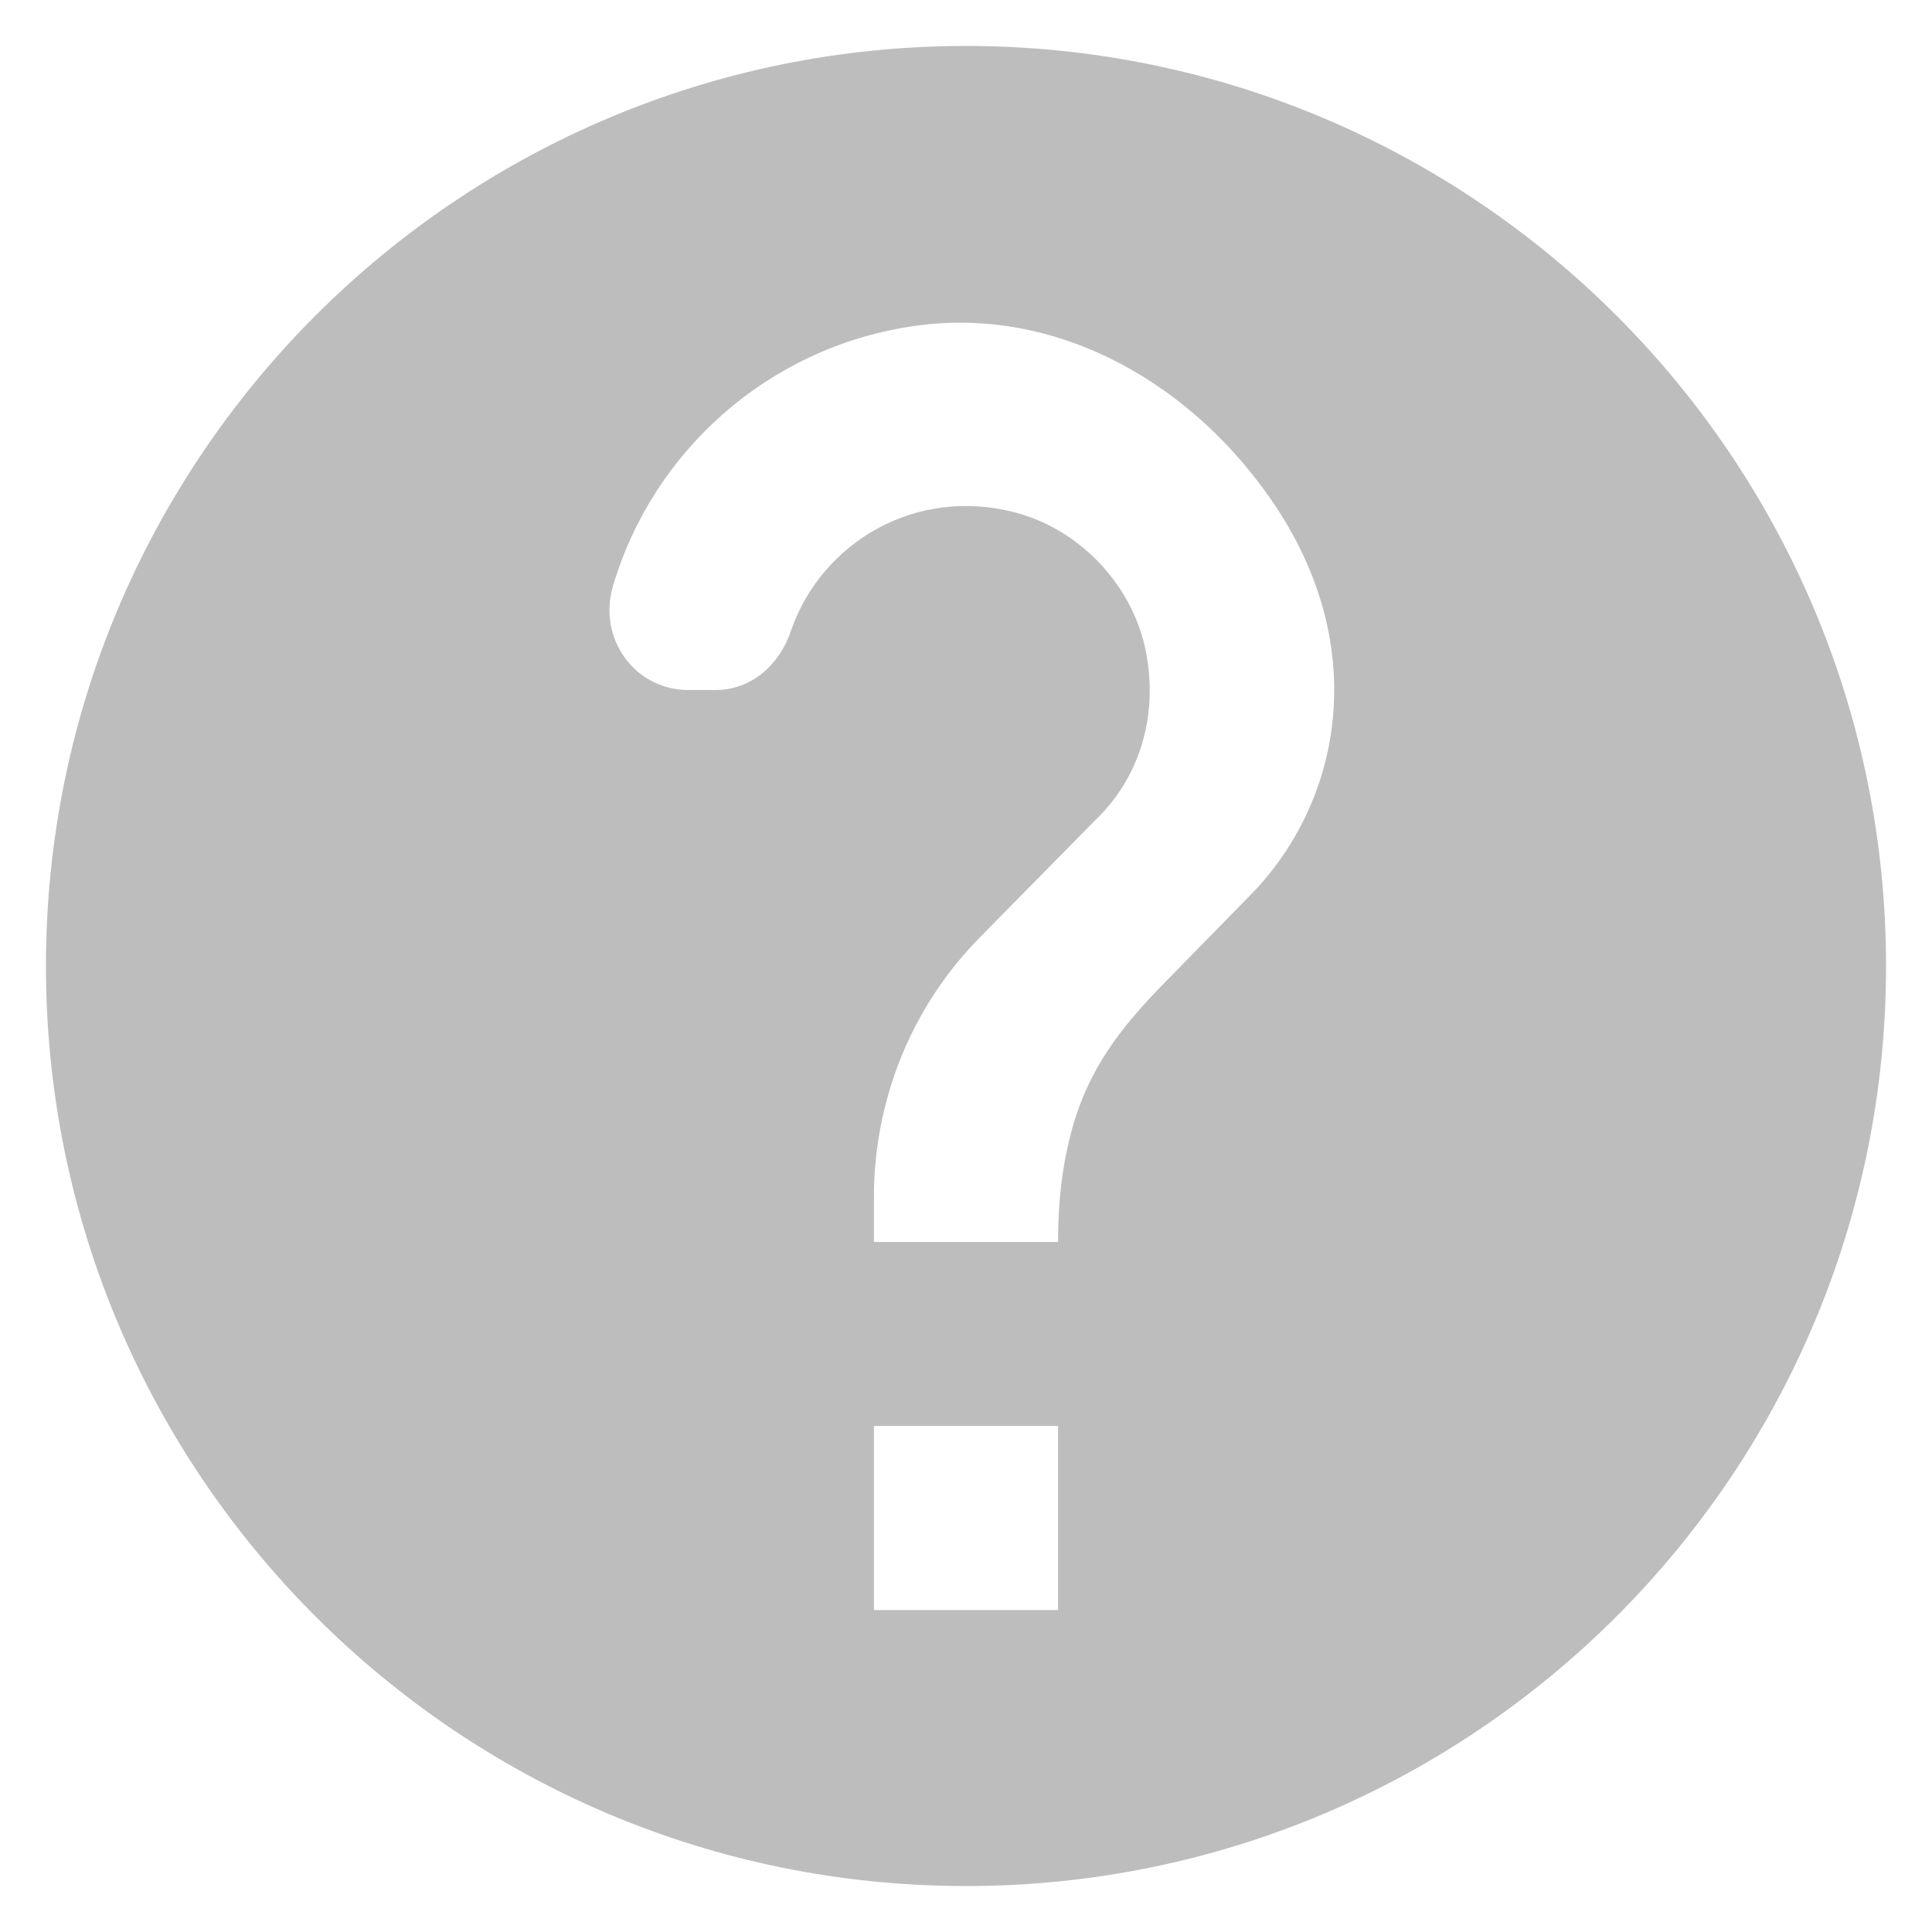 <svg width="14" height="14" viewBox="0 0 14 14" fill="none" xmlns="http://www.w3.org/2000/svg">
<path d="M7 0.333C3.32 0.333 0.333 3.32 0.333 7C0.333 10.68 3.32 13.667 7 13.667C10.68 13.667 13.667 10.68 13.667 7C13.667 3.32 10.68 0.333 7 0.333ZM7.667 11.667H6.333V10.333H7.667V11.667ZM9.047 6.5L8.447 7.113C8.113 7.453 7.873 7.76 7.753 8.24C7.7 8.453 7.667 8.693 7.667 9H6.333V8.667C6.333 8.36 6.387 8.067 6.48 7.793C6.613 7.407 6.833 7.06 7.113 6.78L7.94 5.94C8.247 5.647 8.393 5.207 8.307 4.74C8.22 4.26 7.847 3.853 7.38 3.72C6.64 3.513 5.953 3.933 5.733 4.567C5.653 4.813 5.447 5 5.187 5H4.987C4.6 5 4.333 4.627 4.44 4.253C4.727 3.273 5.56 2.527 6.593 2.367C7.607 2.207 8.573 2.733 9.173 3.567C9.96 4.653 9.727 5.82 9.047 6.5V6.5Z" fill="#BDBDBD"/>
</svg>

